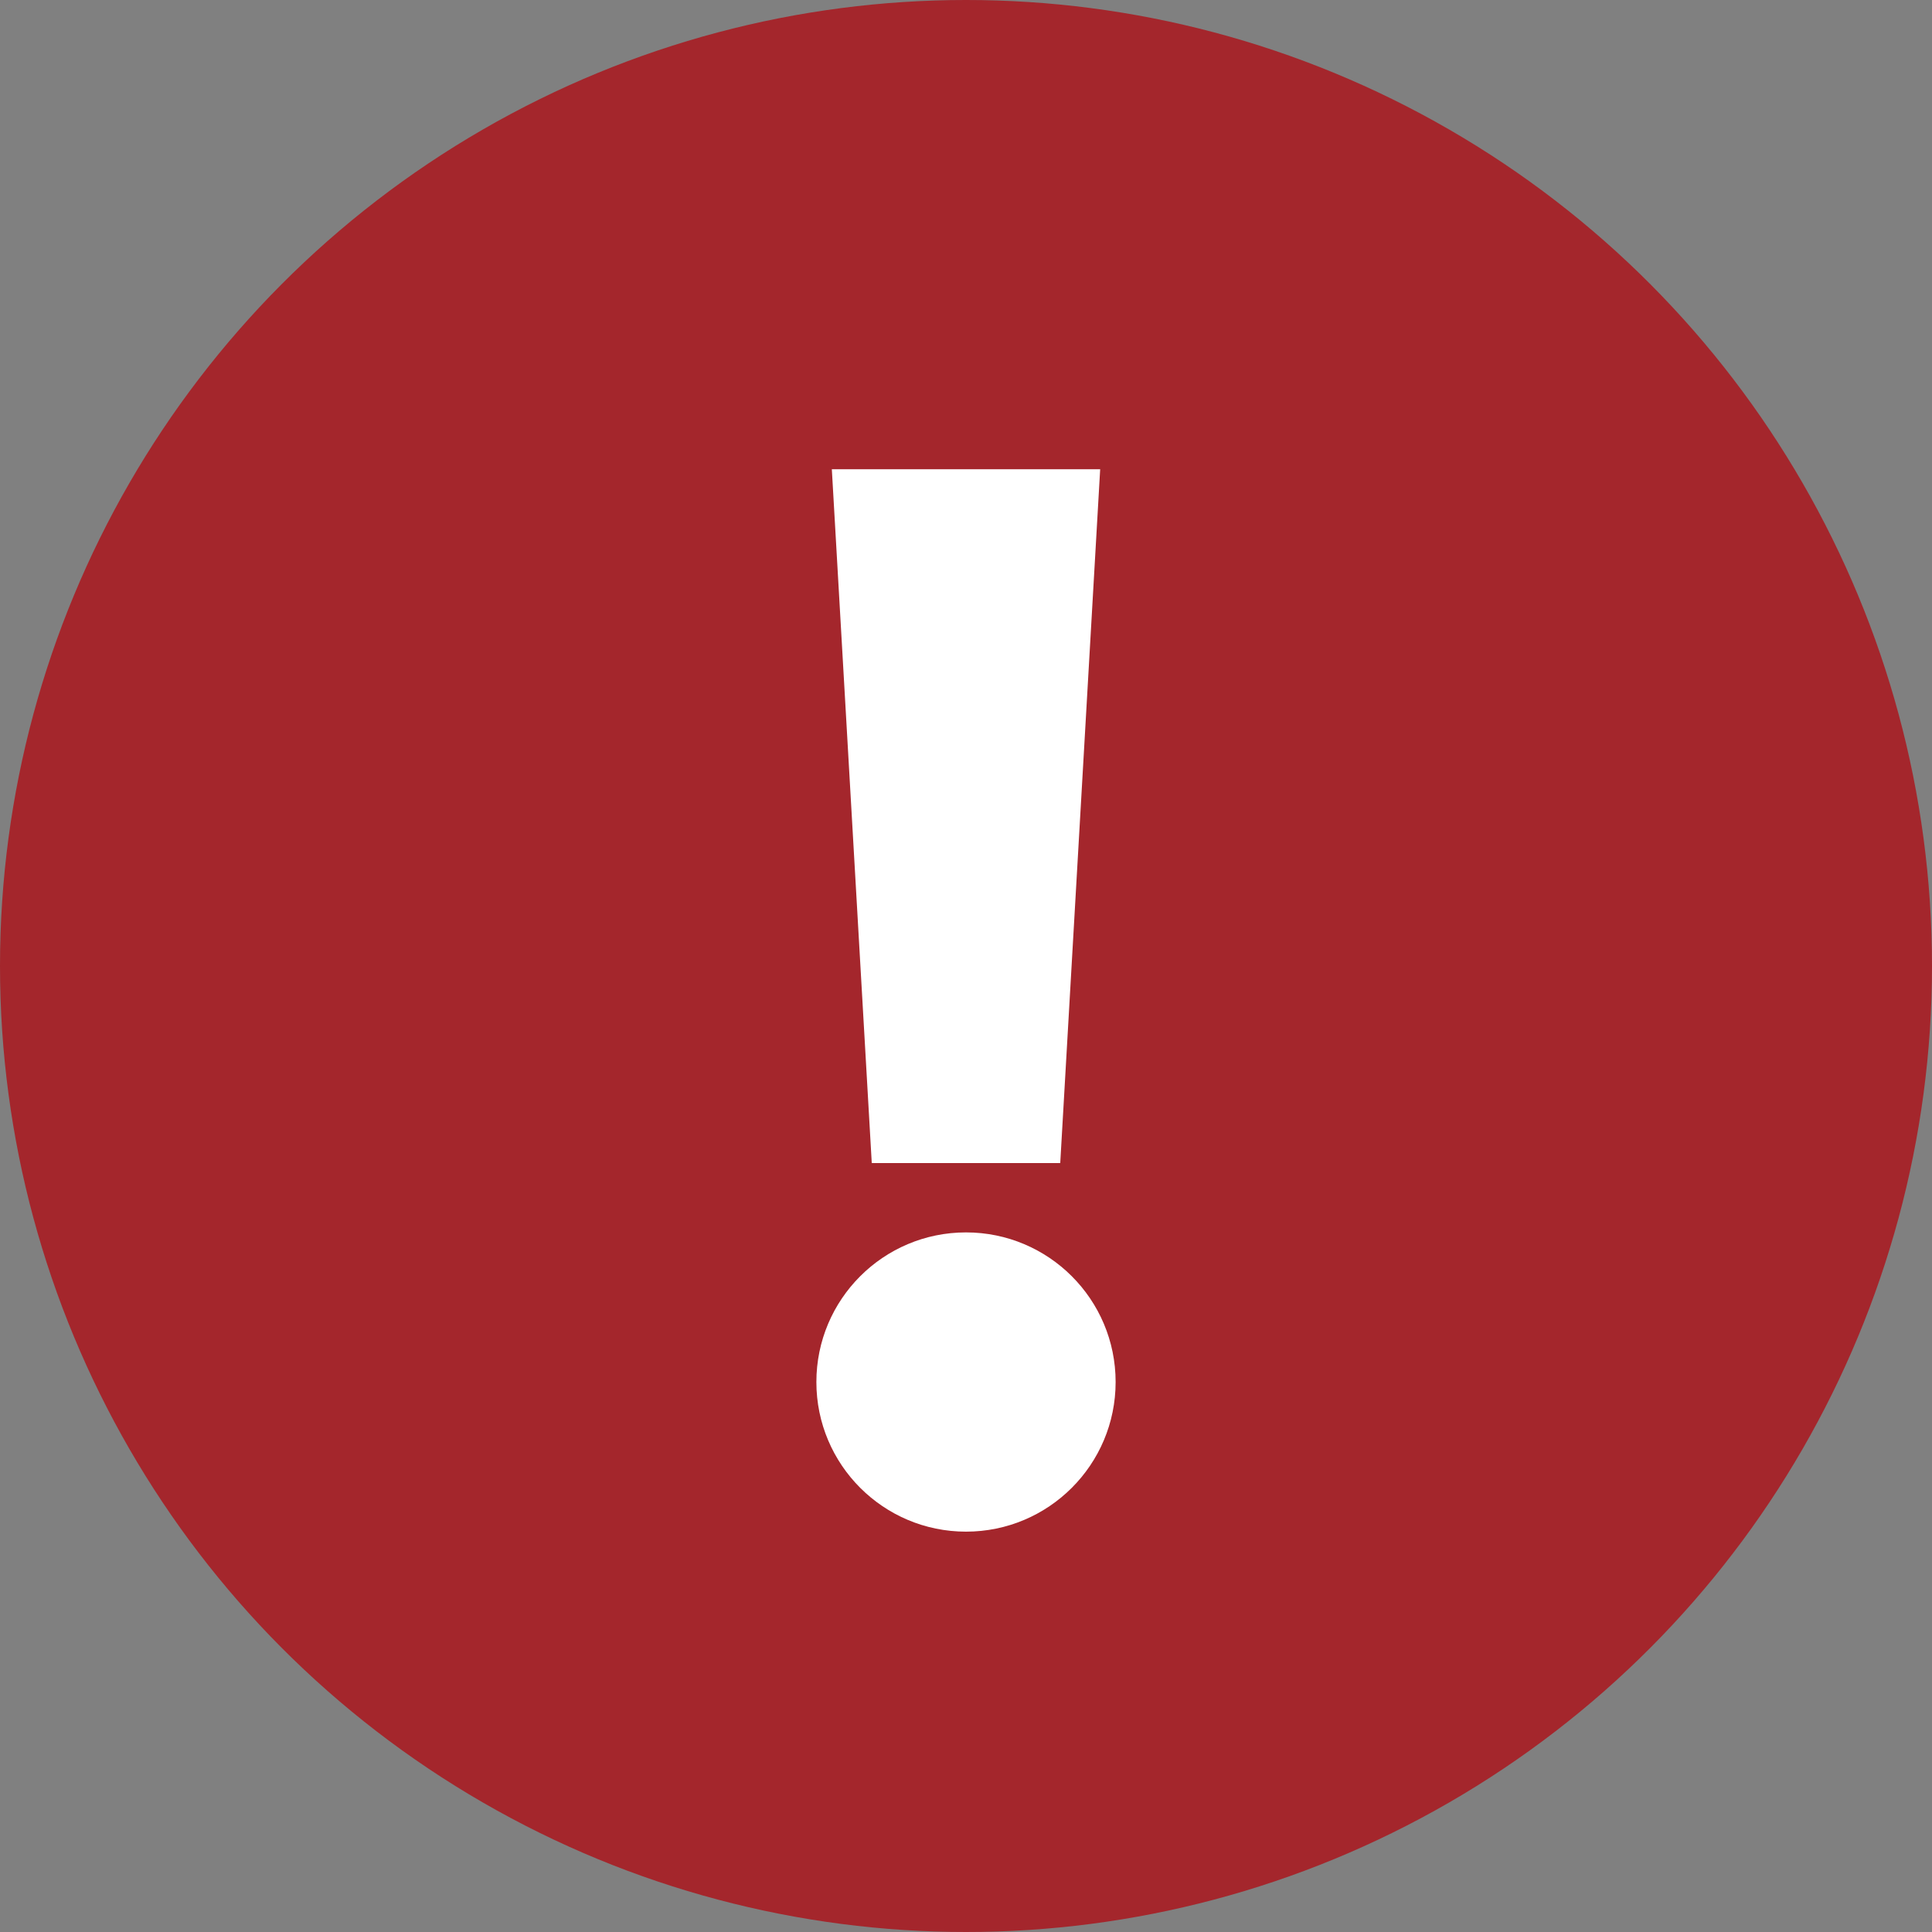 <svg viewBox="0 0 9 9" class="" role="presentation" focusable="false" xmlns="http://www.w3.org/2000/svg" xmlns:xlink="http://www.w3.org/1999/xlink" id="FxSymbol0-04f" data-type="6"><rect x="0" y="0" width="9" height="9" fill="#808080" stroke="none"/><g><title></title><circle cx="4.5" cy="4.5" r="4.5" class="msportalfx-svg-c22" fill="#a4262c"></circle><circle cx="4.5" cy="6.438" r=".697" class="msportalfx-svg-c01" fill="#ffffff"></circle><path d="M4.604 2.186h-.729l.186 3.232h.878l.186-3.232z" class="msportalfx-svg-c01" fill="#ffffff"></path></g><defs>
</defs>
</svg>